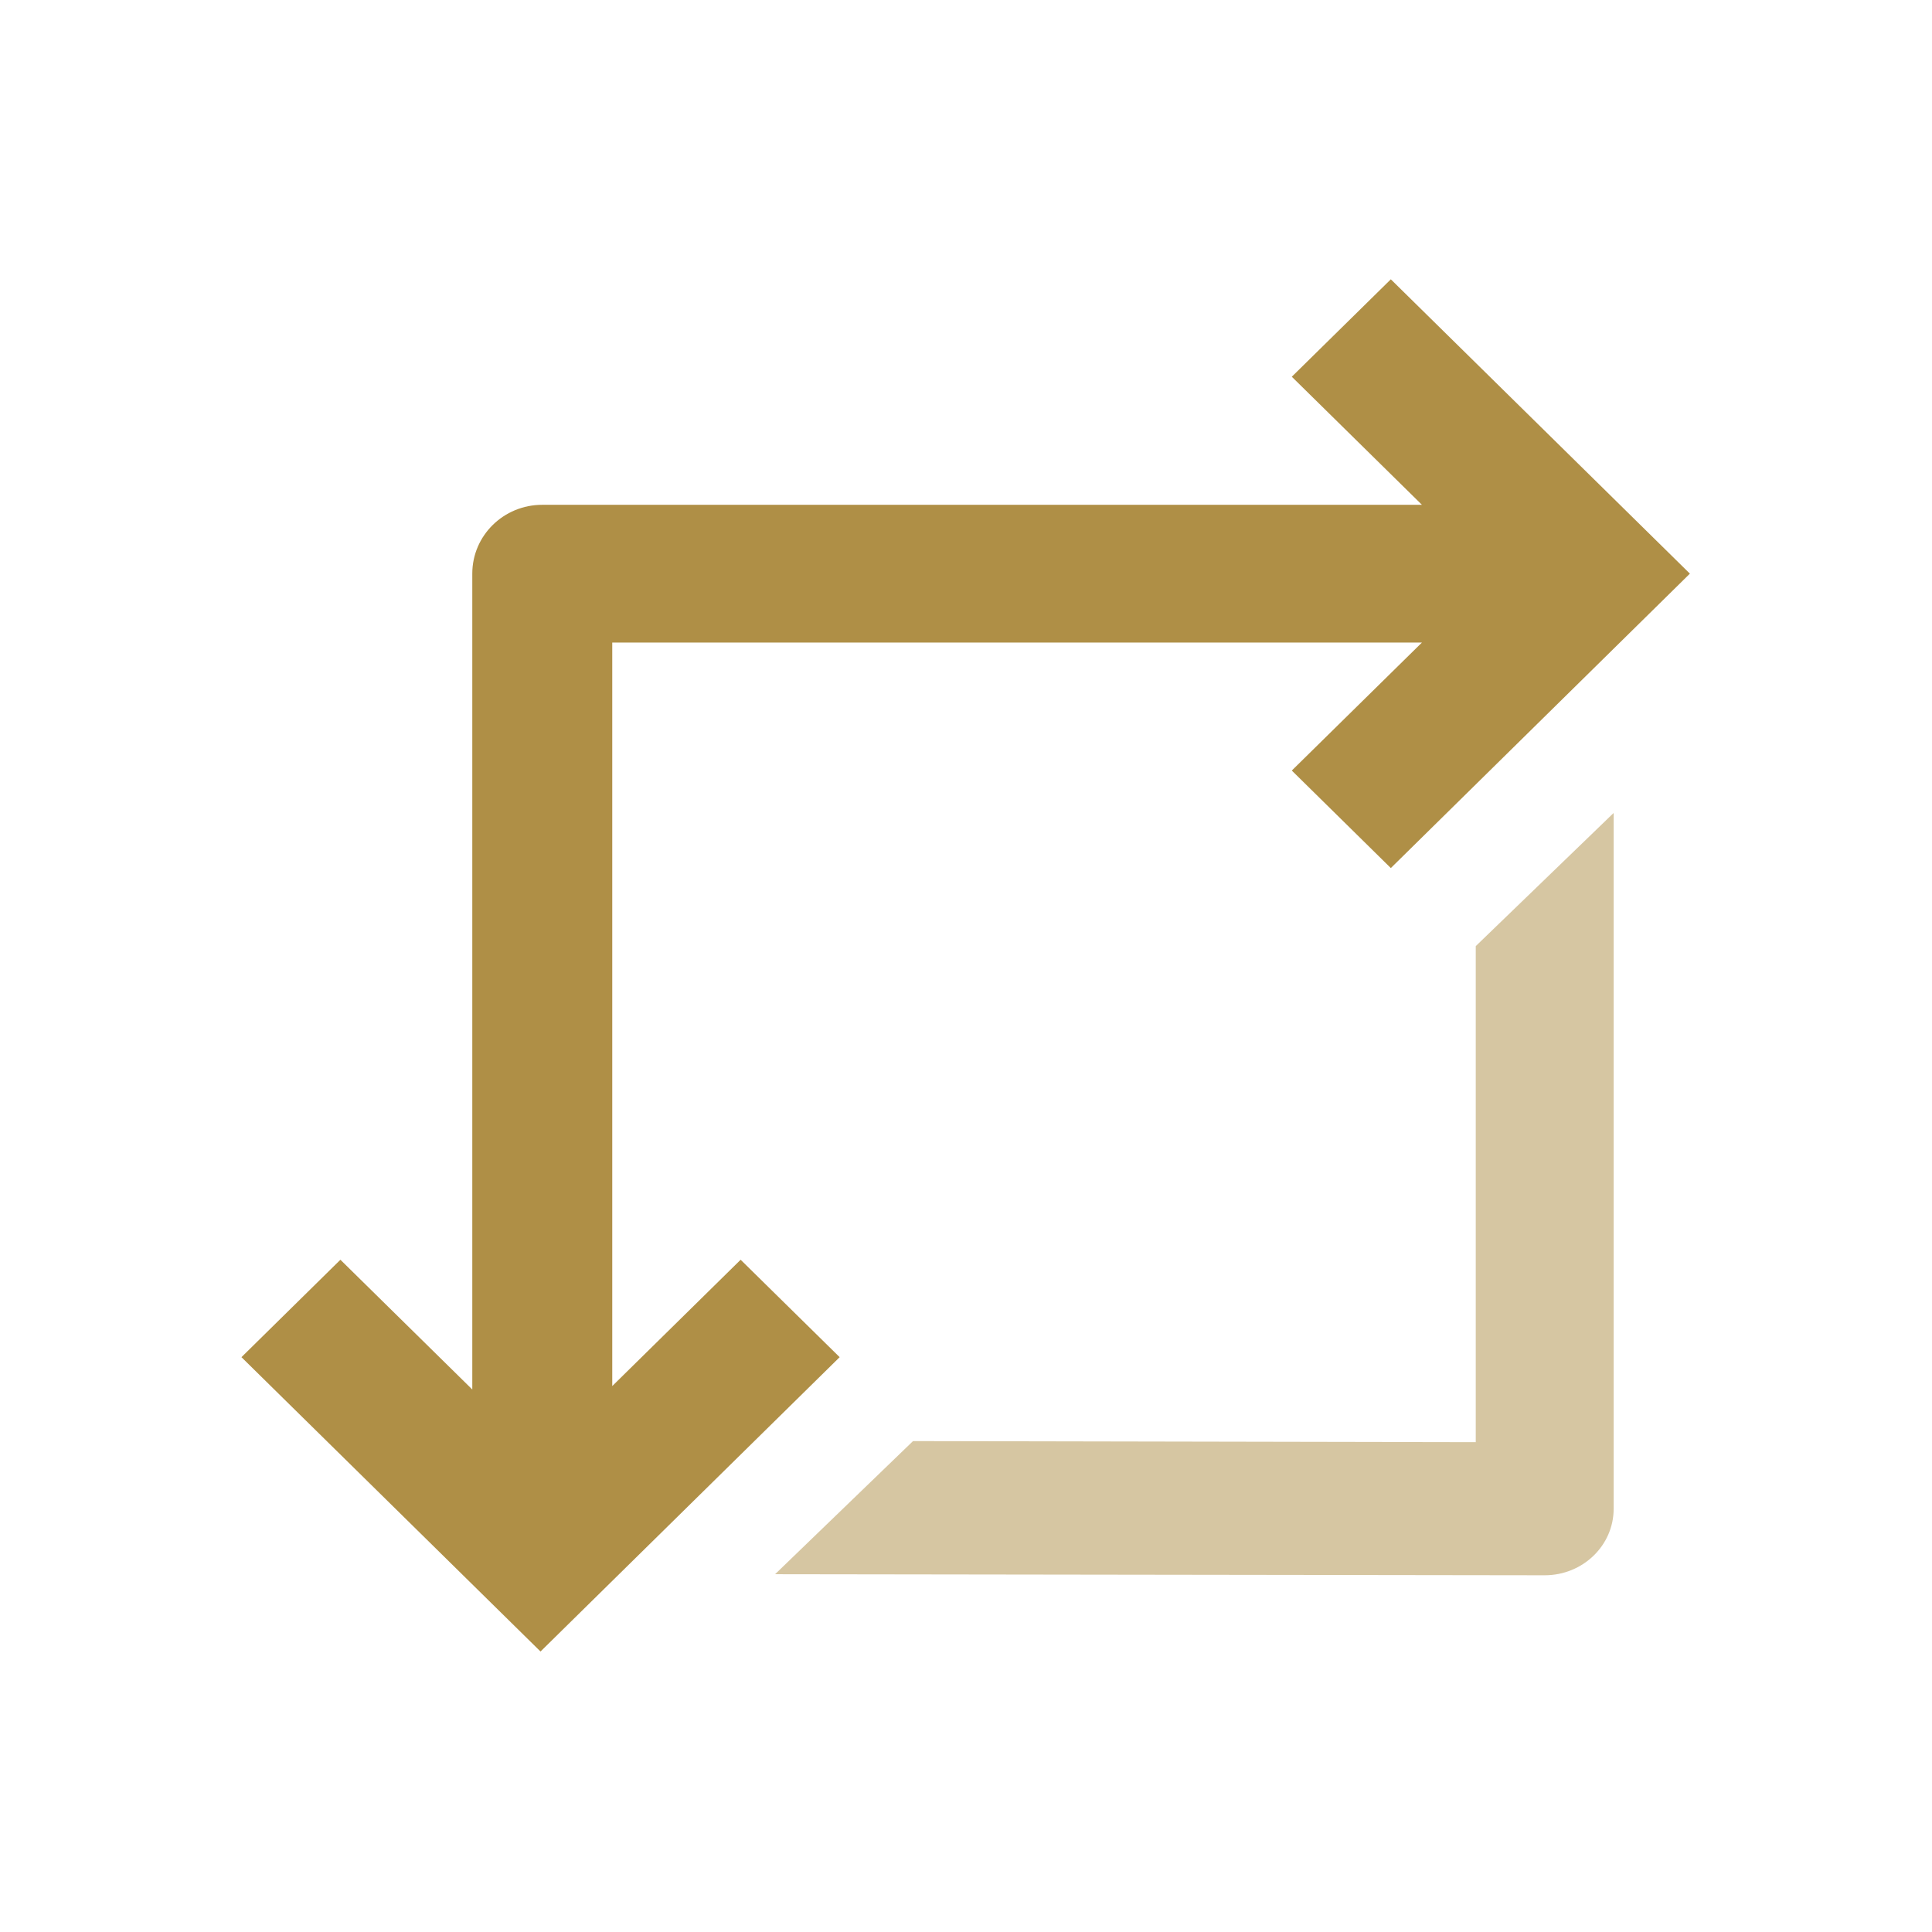 <?xml version="1.0" encoding="utf-8"?>
<svg id="wifi" viewBox="0 0 24 24" xmlns="http://www.w3.org/2000/svg">
  <g transform="matrix(0.947, 0, 0, 0.947, 1.274, 1.712)">
    <path d="M 18.013 17.11 L 10.631 17.096 L 8.822 18.842 L 18.917 18.856 C 19.417 18.856 19.822 18.466 19.822 17.983 L 19.822 8.856 L 18.013 10.603 L 18.013 17.11 Z" id="Fill-1" opacity="0.5" stroke="none" stroke-width="1" fill-rule="evenodd" style="fill: rgb(175, 143, 70);"/>
    <path d="M 6.686 16.374 L 6.686 6.621 L 17.307 6.621 L 15.6 8.3 L 16.899 9.579 L 20.822 5.717 L 16.899 1.856 L 15.6 3.134 L 17.307 4.814 L 5.768 4.814 C 5.261 4.814 4.85 5.217 4.85 5.717 L 4.85 16.419 L 3.12 14.717 L 1.822 15.995 L 5.745 19.856 L 9.669 15.995 L 8.37 14.717 L 6.686 16.374 Z" id="Fill-3" stroke="none" stroke-width="1" fill-rule="evenodd" style="fill: rgb(175, 143, 70);"/>
  </g>
</svg>